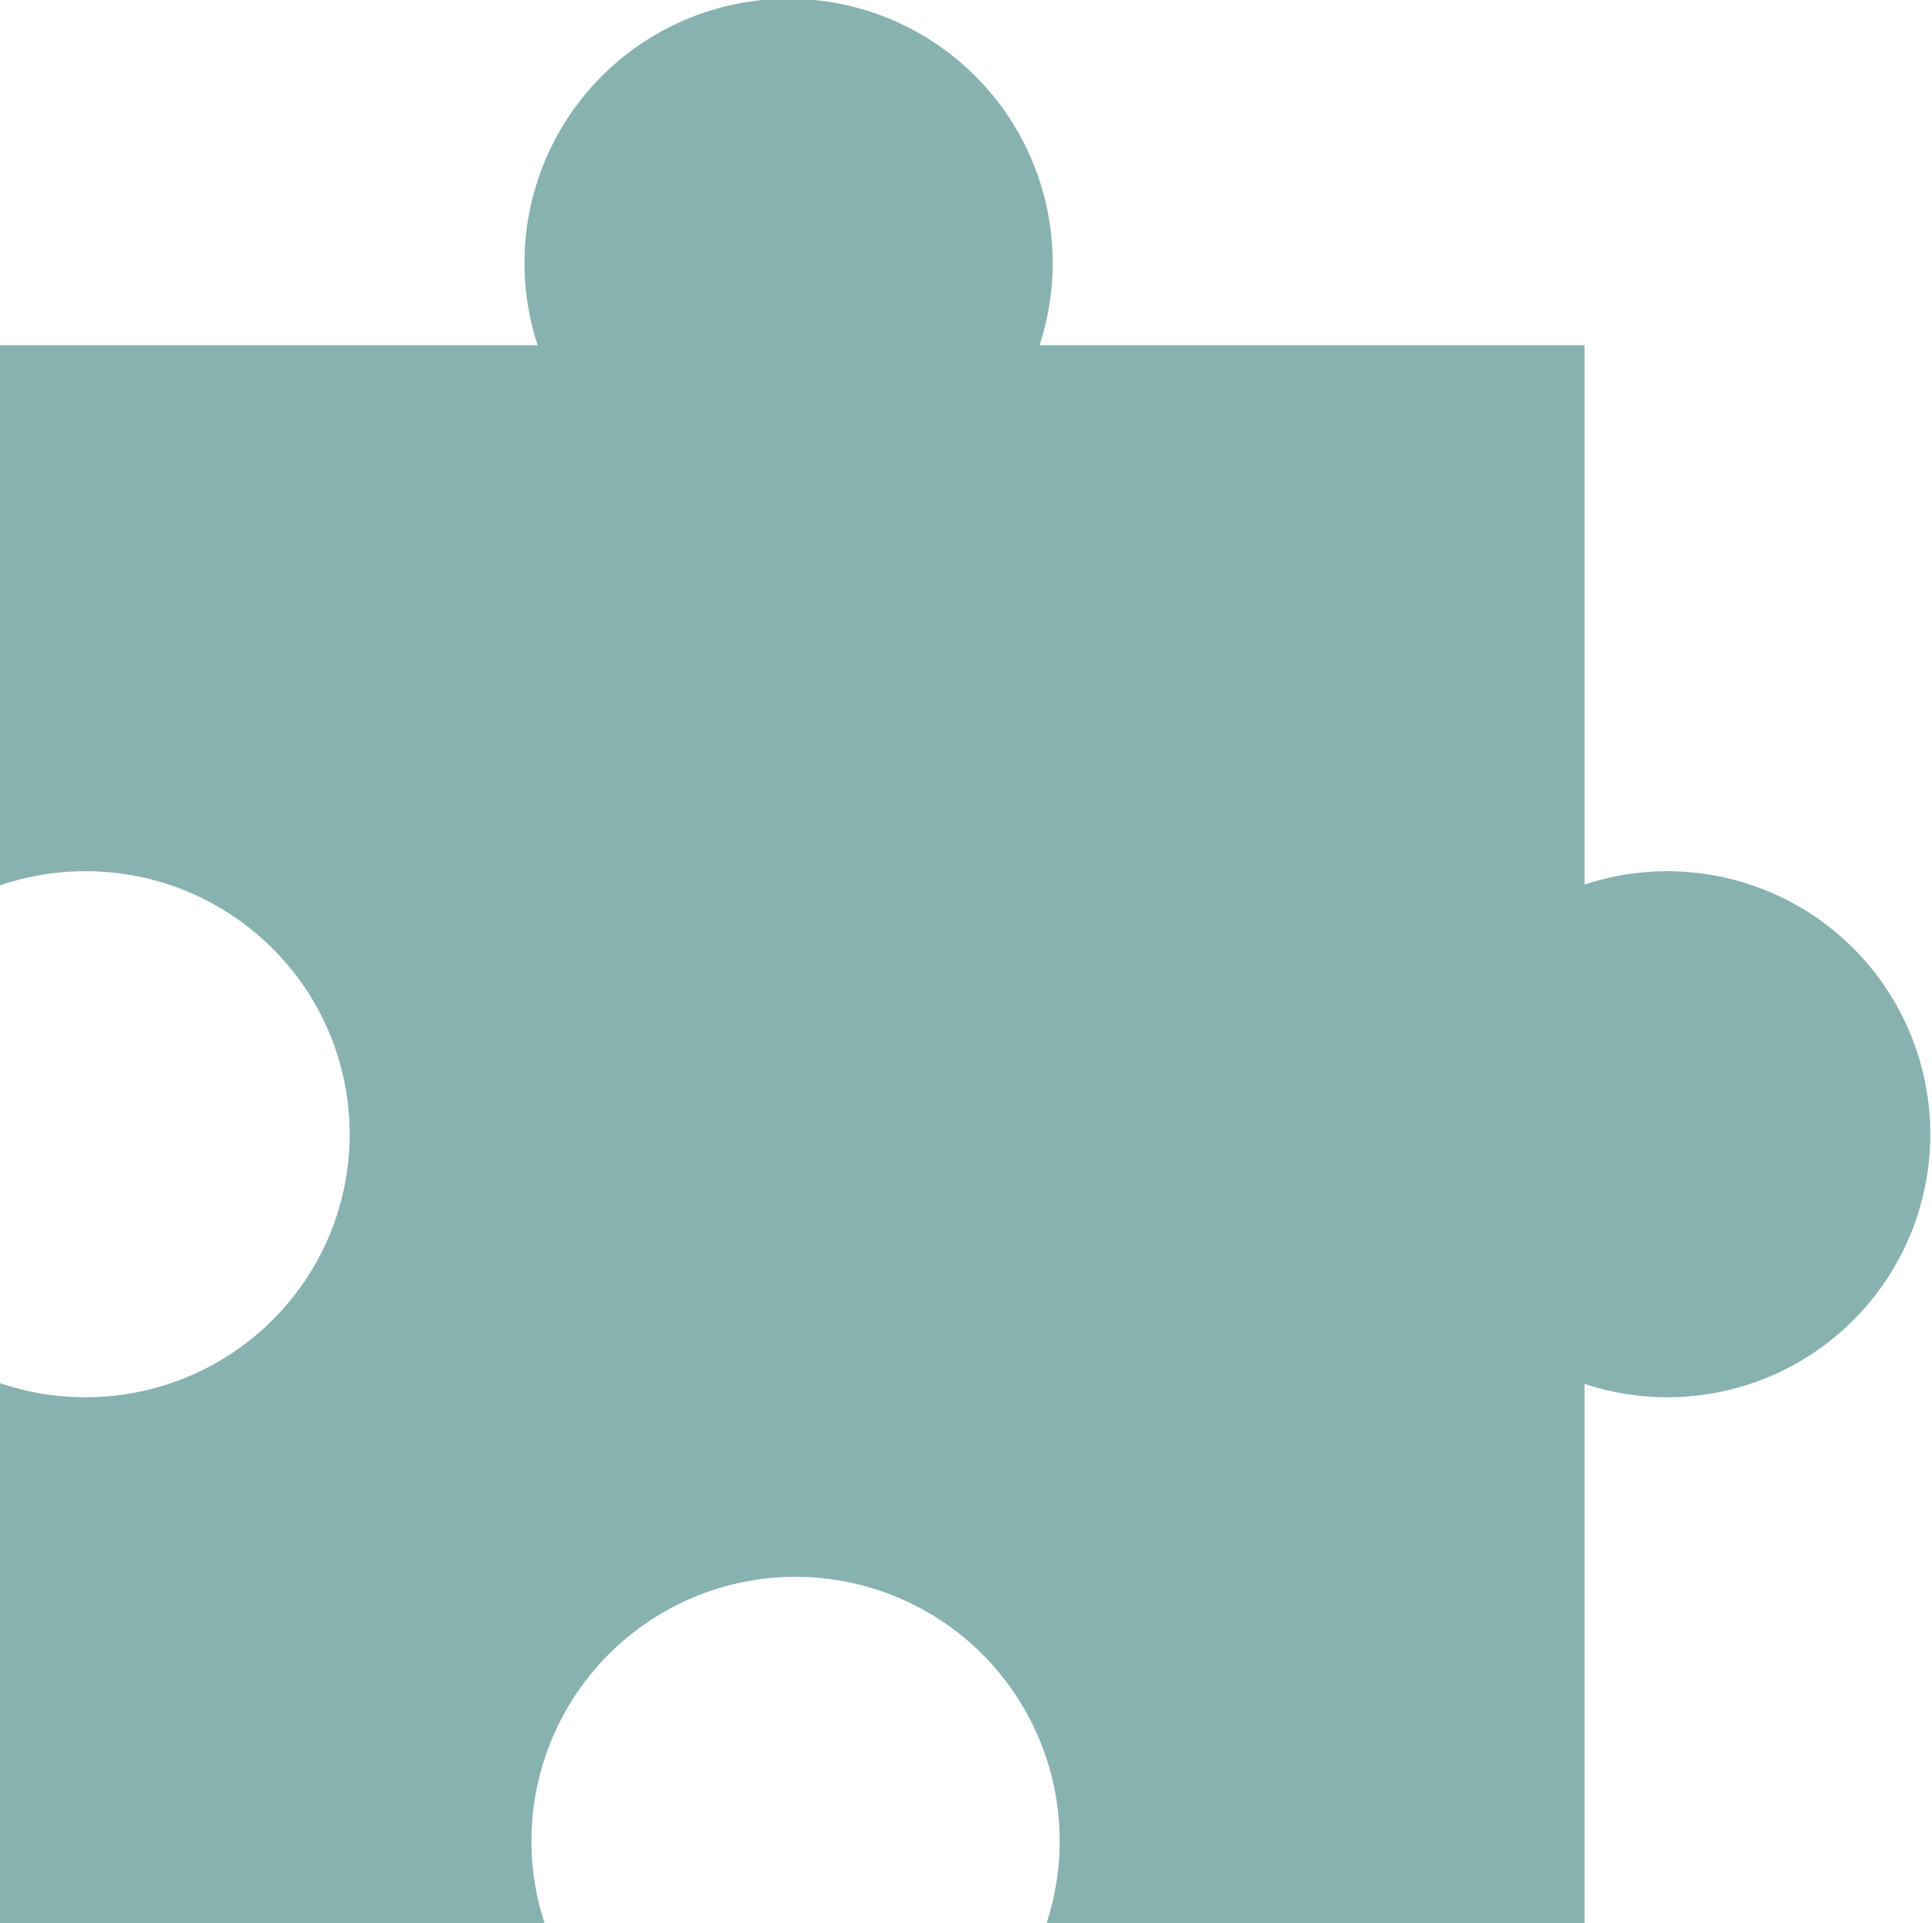 <svg xmlns="http://www.w3.org/2000/svg" width="235.094" height="234.001" viewBox="0 0 235.094 234.001">
  <defs>
    <style>
      .cls-1 {
        fill: #6ea19d;
        opacity: 0.813;
      }
    </style>
  </defs>
  <g id="グループ_79" data-name="グループ 79" transform="translate(-7500.067 -6254.685)">
    <path id="合体_61" data-name="合体 61" class="cls-1" d="M66.271,234H0V168.284a32.392,32.392,0,0,0,22.919-.8,32.026,32.026,0,0,0,10.215-6.857,31.892,31.892,0,0,0,6.888-10.172,31.979,31.979,0,0,0,0-24.911,31.882,31.882,0,0,0-6.888-10.172A32.1,32.1,0,0,0,10.41,106,32.2,32.2,0,0,0,0,107.716V42H65.421a32.137,32.137,0,1,1,61.073,0h66.327v65.624a32,32,0,1,1,0,60.751V234H127.345a32.137,32.137,0,1,0-61.073,0h0Z" transform="translate(7500.067 6254.685)"/>
  </g>
</svg>
